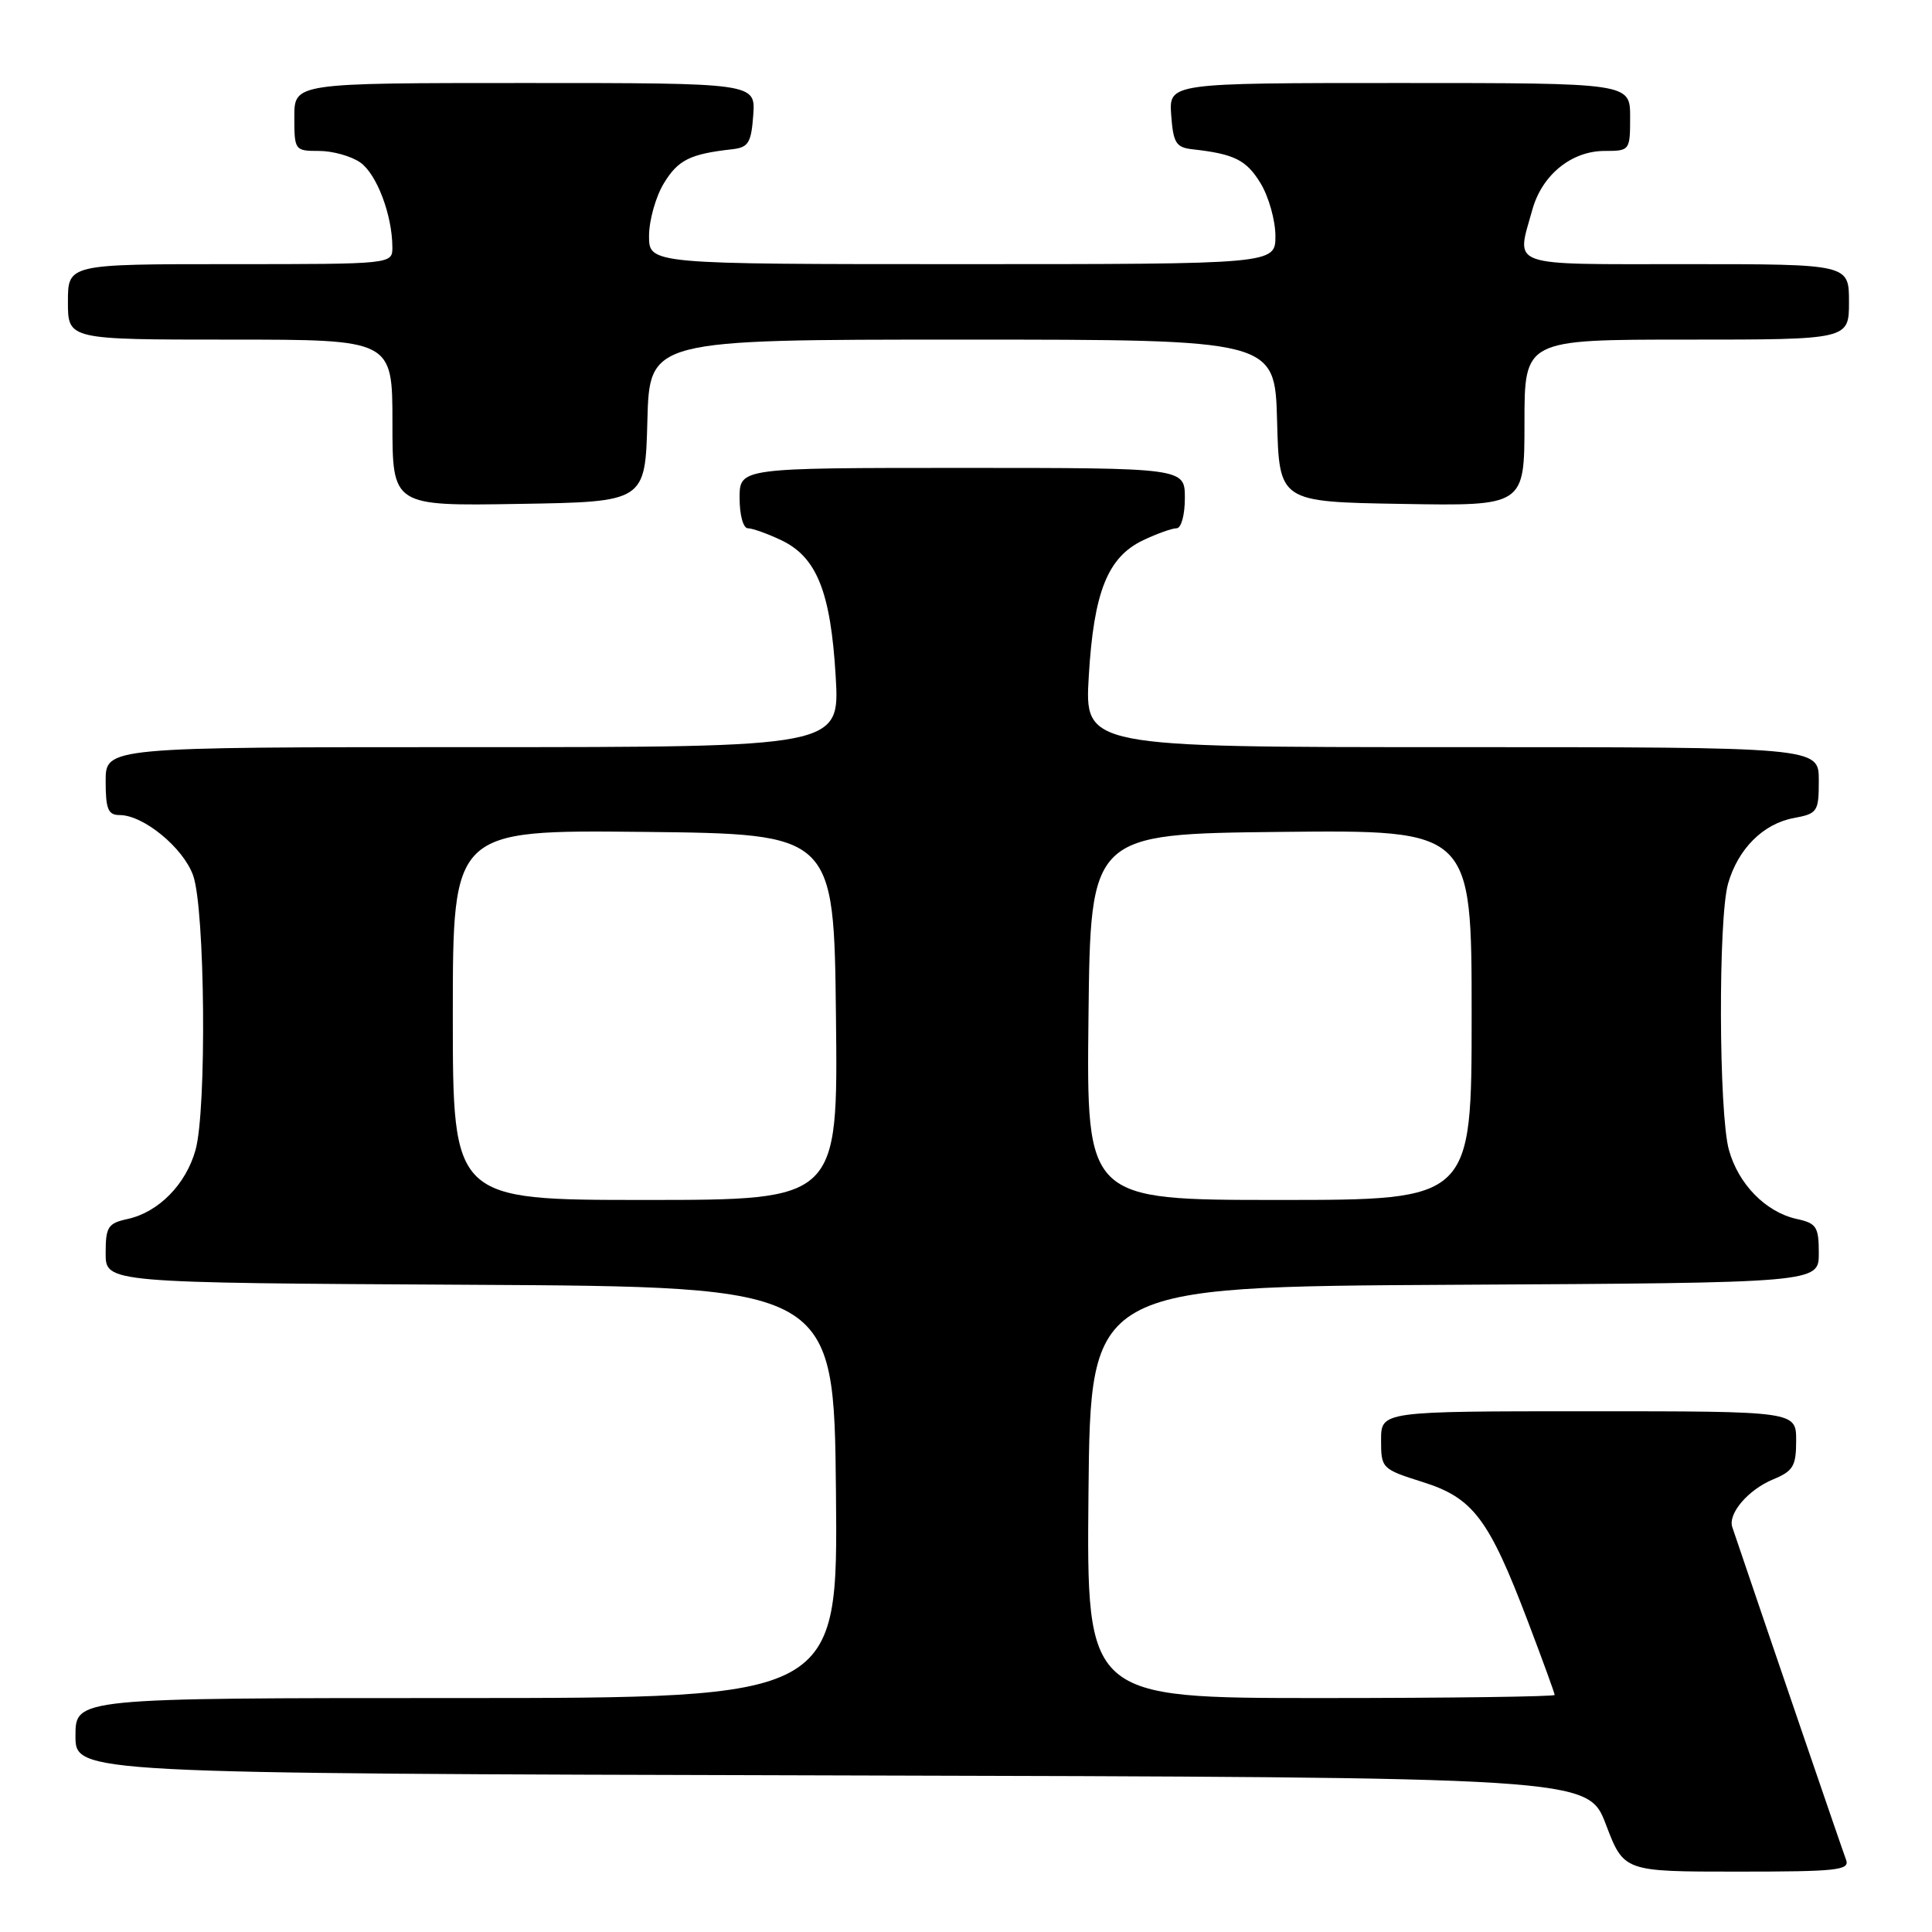 <?xml version="1.0" encoding="UTF-8" standalone="no"?>
<!DOCTYPE svg PUBLIC "-//W3C//DTD SVG 1.1//EN" "http://www.w3.org/Graphics/SVG/1.1/DTD/svg11.dtd" >
<svg xmlns="http://www.w3.org/2000/svg" xmlns:xlink="http://www.w3.org/1999/xlink" version="1.1" viewBox="0 0 256 256">
 <g >
 <path fill="currentColor"
d=" M 244.61 246.42 C 244.16 245.25 234.31 216.45 229.54 202.36 C 228.93 200.57 231.64 197.39 234.96 196.02 C 237.61 194.92 238.00 194.26 238.00 190.88 C 238.00 187.00 238.00 187.00 210.50 187.00 C 183.00 187.00 183.00 187.00 183.00 190.82 C 183.00 194.57 183.09 194.66 188.52 196.38 C 195.20 198.48 197.28 201.24 202.45 214.84 C 204.40 219.97 206.00 224.36 206.00 224.59 C 206.00 224.81 192.04 225.00 174.98 225.00 C 143.97 225.00 143.97 225.00 144.23 197.75 C 144.50 170.50 144.50 170.50 192.75 170.24 C 241.00 169.98 241.00 169.98 241.00 166.07 C 241.00 162.56 240.70 162.09 238.08 161.52 C 233.98 160.62 230.35 156.92 229.09 152.37 C 227.74 147.53 227.66 121.67 228.98 117.08 C 230.29 112.49 233.62 109.16 237.66 108.40 C 240.84 107.81 241.00 107.57 241.00 103.39 C 241.00 99.00 241.00 99.00 192.35 99.00 C 143.71 99.00 143.71 99.00 144.27 89.58 C 144.93 78.42 146.78 73.81 151.48 71.58 C 153.31 70.71 155.30 70.00 155.90 70.00 C 156.52 70.00 157.00 68.24 157.00 66.00 C 157.00 62.00 157.00 62.00 127.50 62.00 C 98.00 62.00 98.00 62.00 98.00 66.00 C 98.00 68.24 98.48 70.00 99.10 70.00 C 99.70 70.00 101.69 70.71 103.52 71.58 C 108.22 73.81 110.07 78.42 110.73 89.58 C 111.29 99.00 111.29 99.00 62.65 99.00 C 14.00 99.00 14.00 99.00 14.00 103.50 C 14.00 107.21 14.32 108.00 15.85 108.00 C 19.01 108.00 24.28 112.33 25.59 116.00 C 27.17 120.40 27.41 147.00 25.91 152.37 C 24.65 156.92 21.02 160.62 16.92 161.52 C 14.30 162.09 14.00 162.56 14.00 166.07 C 14.00 169.98 14.00 169.98 62.25 170.24 C 110.50 170.50 110.50 170.50 110.77 197.75 C 111.03 225.00 111.03 225.00 60.52 225.00 C 10.00 225.00 10.00 225.00 10.00 230.00 C 10.00 234.99 10.00 234.99 110.20 235.25 C 210.40 235.50 210.40 235.50 212.79 241.75 C 215.17 248.00 215.17 248.00 230.19 248.00 C 243.47 248.00 245.14 247.82 244.61 246.42 Z  M 85.78 55.75 C 86.07 45.00 86.07 45.00 127.50 45.00 C 168.93 45.00 168.93 45.00 169.22 55.75 C 169.50 66.50 169.50 66.50 185.75 66.77 C 202.00 67.05 202.00 67.05 202.00 56.02 C 202.00 45.00 202.00 45.00 223.50 45.00 C 245.00 45.00 245.00 45.00 245.00 40.00 C 245.00 35.00 245.00 35.00 223.50 35.00 C 199.49 35.00 200.90 35.50 203.04 27.80 C 204.32 23.17 208.23 20.00 212.63 20.00 C 215.96 20.00 216.00 19.94 216.00 15.50 C 216.00 11.00 216.00 11.00 185.44 11.00 C 154.89 11.00 154.89 11.00 155.19 15.25 C 155.46 18.94 155.83 19.54 158.00 19.78 C 163.56 20.40 165.15 21.19 167.03 24.28 C 168.11 26.05 168.99 29.19 169.00 31.25 C 169.00 35.00 169.00 35.00 127.50 35.00 C 86.00 35.00 86.00 35.00 86.00 31.25 C 86.01 29.19 86.89 26.05 87.97 24.28 C 89.85 21.19 91.44 20.40 97.00 19.78 C 99.17 19.54 99.54 18.94 99.81 15.25 C 100.11 11.00 100.11 11.00 69.56 11.00 C 39.00 11.00 39.00 11.00 39.00 15.50 C 39.00 19.92 39.06 20.00 42.28 20.00 C 44.08 20.00 46.54 20.69 47.74 21.53 C 49.92 23.06 51.98 28.50 51.99 32.75 C 52.00 35.00 52.00 35.00 30.50 35.00 C 9.00 35.00 9.00 35.00 9.00 40.00 C 9.00 45.00 9.00 45.00 30.50 45.00 C 52.00 45.00 52.00 45.00 52.00 56.02 C 52.00 67.05 52.00 67.05 68.75 66.77 C 85.50 66.50 85.50 66.50 85.78 55.75 Z  M 60.00 134.48 C 60.00 109.97 60.00 109.97 85.25 110.23 C 110.50 110.50 110.50 110.50 110.77 134.75 C 111.04 159.00 111.04 159.00 85.52 159.00 C 60.00 159.00 60.00 159.00 60.00 134.48 Z  M 144.23 134.75 C 144.50 110.50 144.50 110.50 169.75 110.23 C 195.00 109.97 195.00 109.97 195.00 134.48 C 195.00 159.00 195.00 159.00 169.48 159.00 C 143.96 159.00 143.96 159.00 144.23 134.75 Z "/>
</g>
</svg>